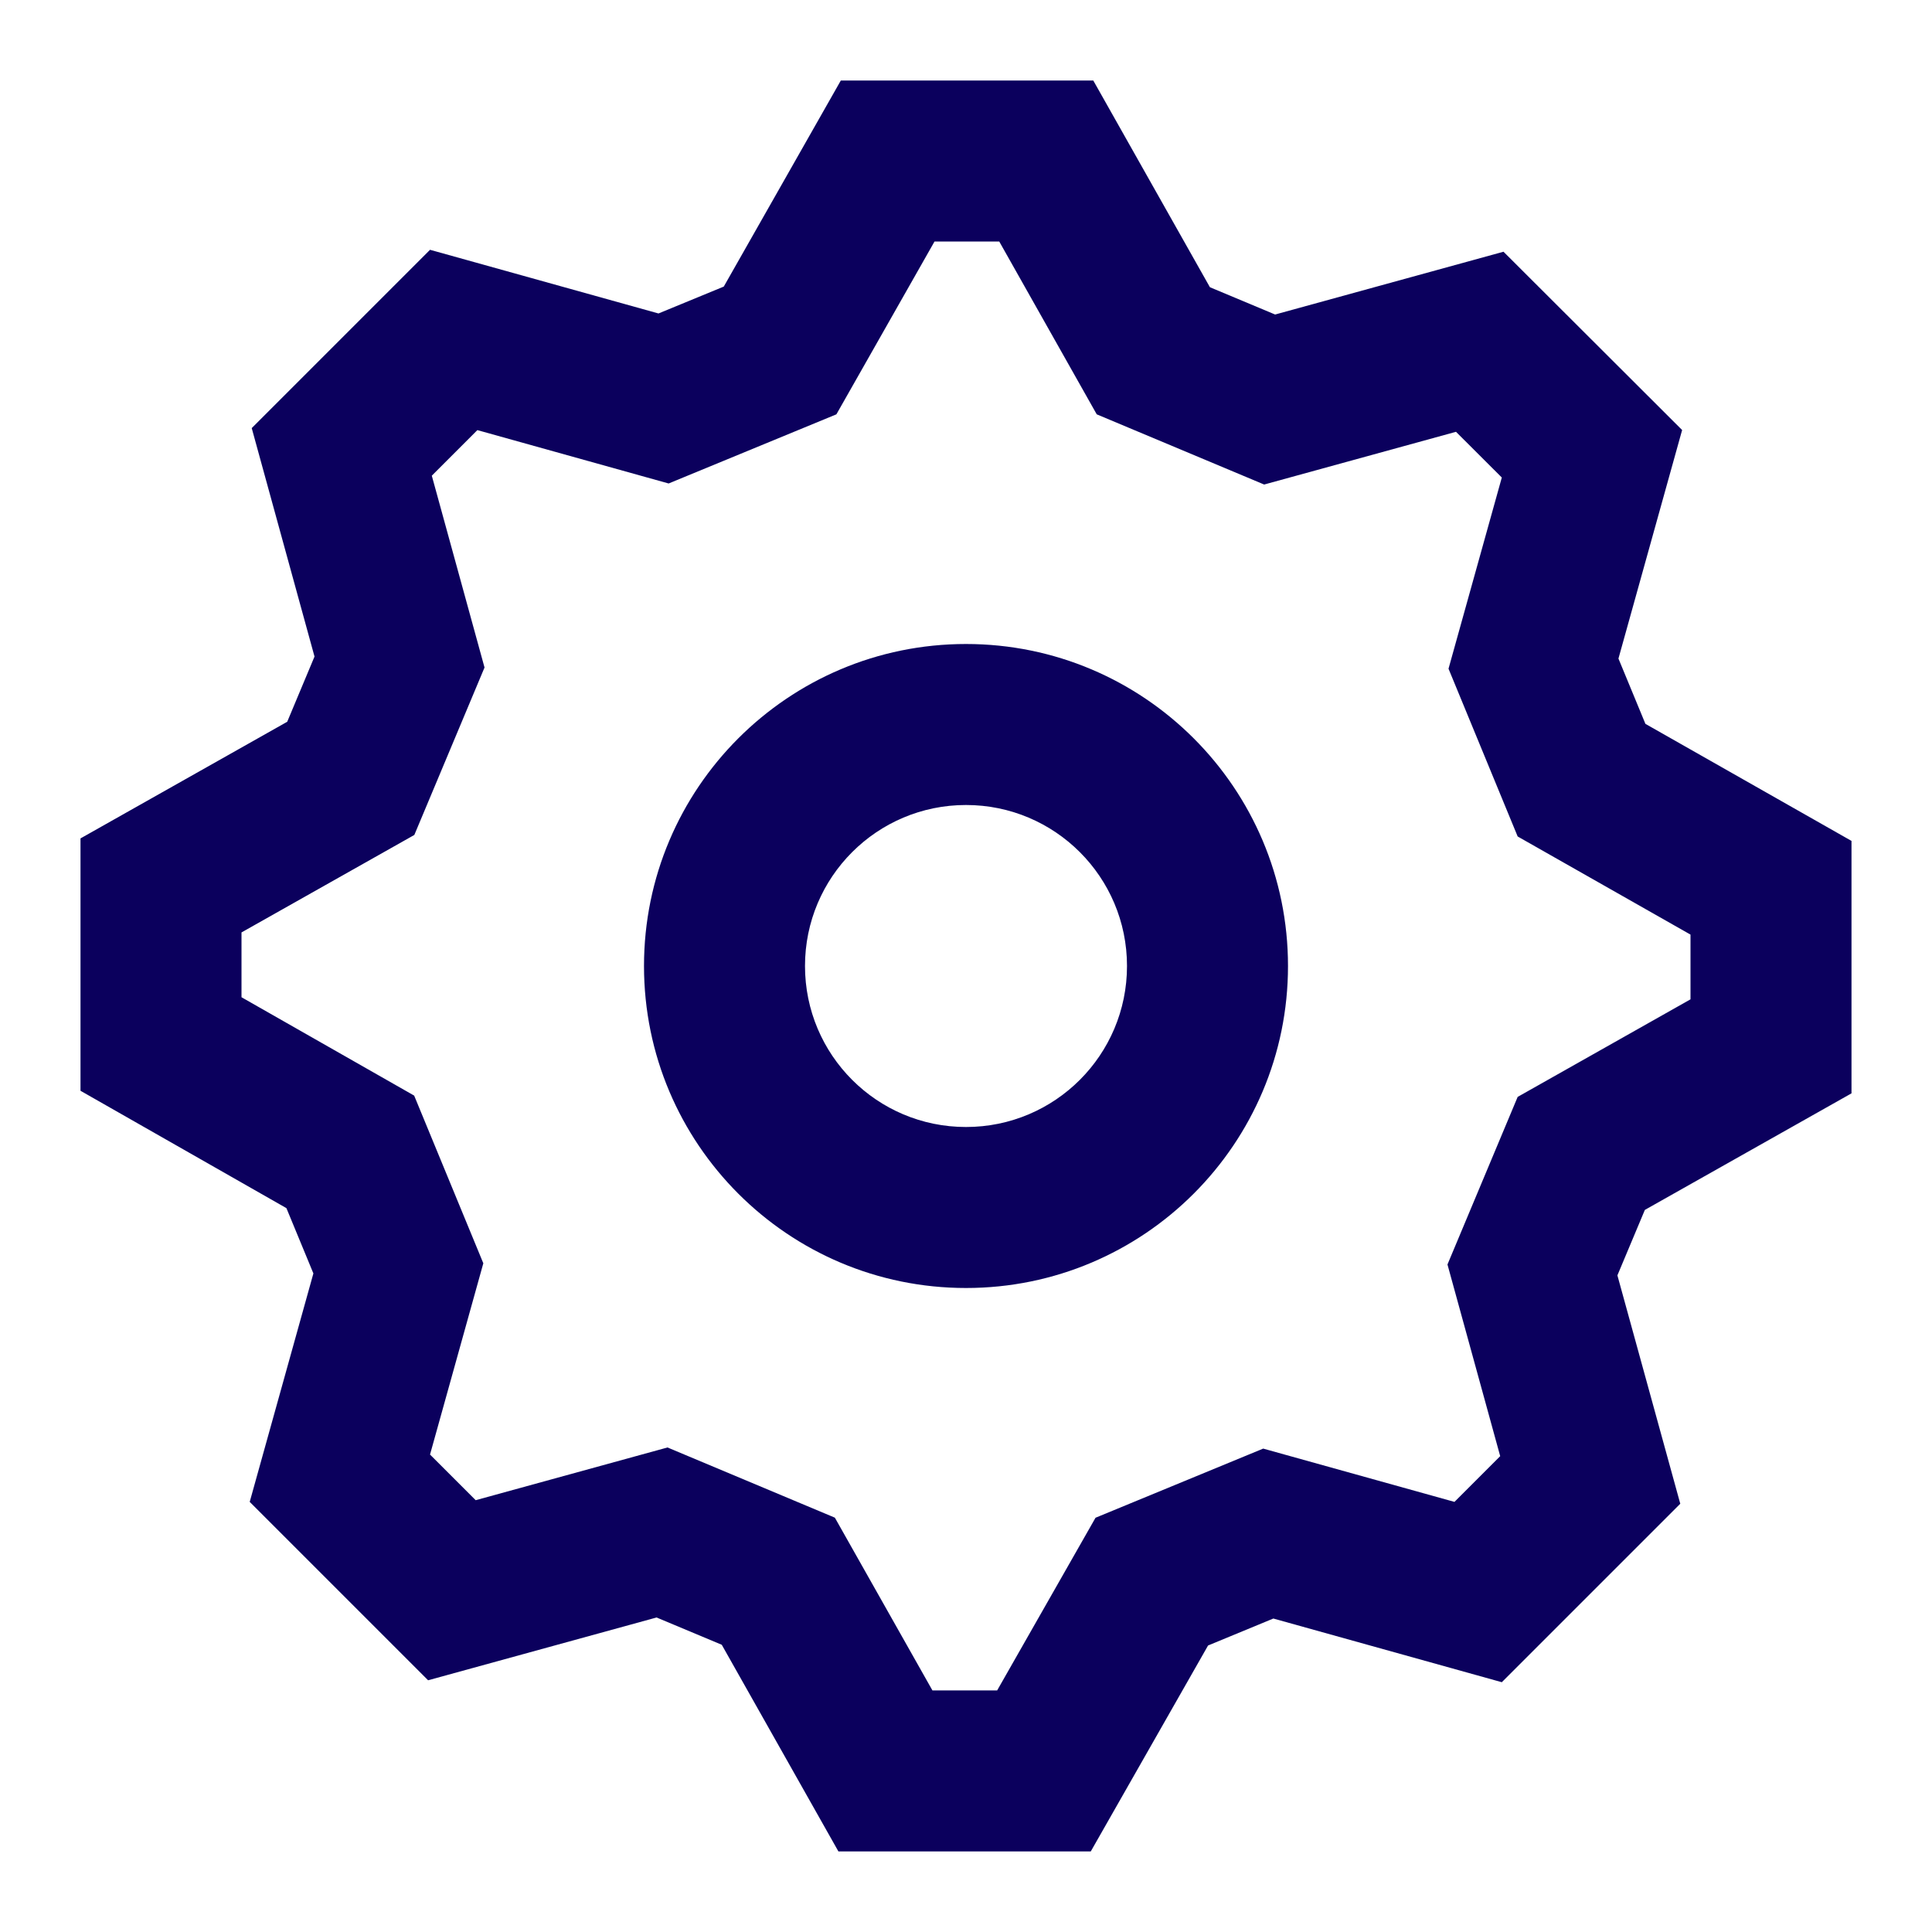 <svg xmlns="http://www.w3.org/2000/svg" width="24" height="24" viewBox="0 0 24 24">
  <path fill-rule="evenodd" d="M20.873,18.68 L18.656,20.897 L15.818,20.106 L15.007,20.441 L13.55,22.999 L10.415,22.999 L8.966,20.432 L8.156,20.093 L5.318,20.873 L3.102,18.657 L3.893,15.819 L3.558,15.008 L1,13.55 L1,10.415 L3.568,8.966 L3.907,8.156 L3.127,5.318 L5.342,3.103 L8.18,3.894 L8.991,3.56 L10.445,1 L13.581,1 L15.03,3.568 L15.84,3.907 L18.677,3.127 L20.896,5.342 L20.105,8.181 L20.44,8.992 L23,10.446 L23,13.582 L20.433,15.03 L20.092,15.843 L20.873,18.68 Z M17.981,15.708 L18.853,13.626 L21,12.414 L21,11.61 L18.853,10.391 L17.994,8.307 L18.656,5.932 L18.087,5.364 L15.704,6.019 L13.624,5.147 L12.413,3 L11.609,3 L10.39,5.147 L8.306,6.006 L5.93,5.343 L5.364,5.909 L6.019,8.292 L5.147,10.372 L3,11.583 L3,12.388 L5.145,13.61 L6.004,15.693 L5.342,18.069 L5.909,18.636 L8.292,17.981 L10.371,18.853 L11.583,20.999 L12.387,20.999 L13.609,18.854 L15.692,17.995 L18.068,18.657 L18.636,18.089 L17.981,15.708 Z M12,16 C9.791,16 8,14.209 8,12 C8,9.791 9.791,8 12,8 C14.209,8 16,9.791 16,12 C16,14.209 14.209,16 12,16 Z M12,14 C13.105,14 14,13.105 14,12 C14,10.895 13.105,10 12,10 C10.895,10 10,10.895 10,12 C10,13.105 10.895,14 12,14 Z" fill="#0b005d"/>
</svg>
